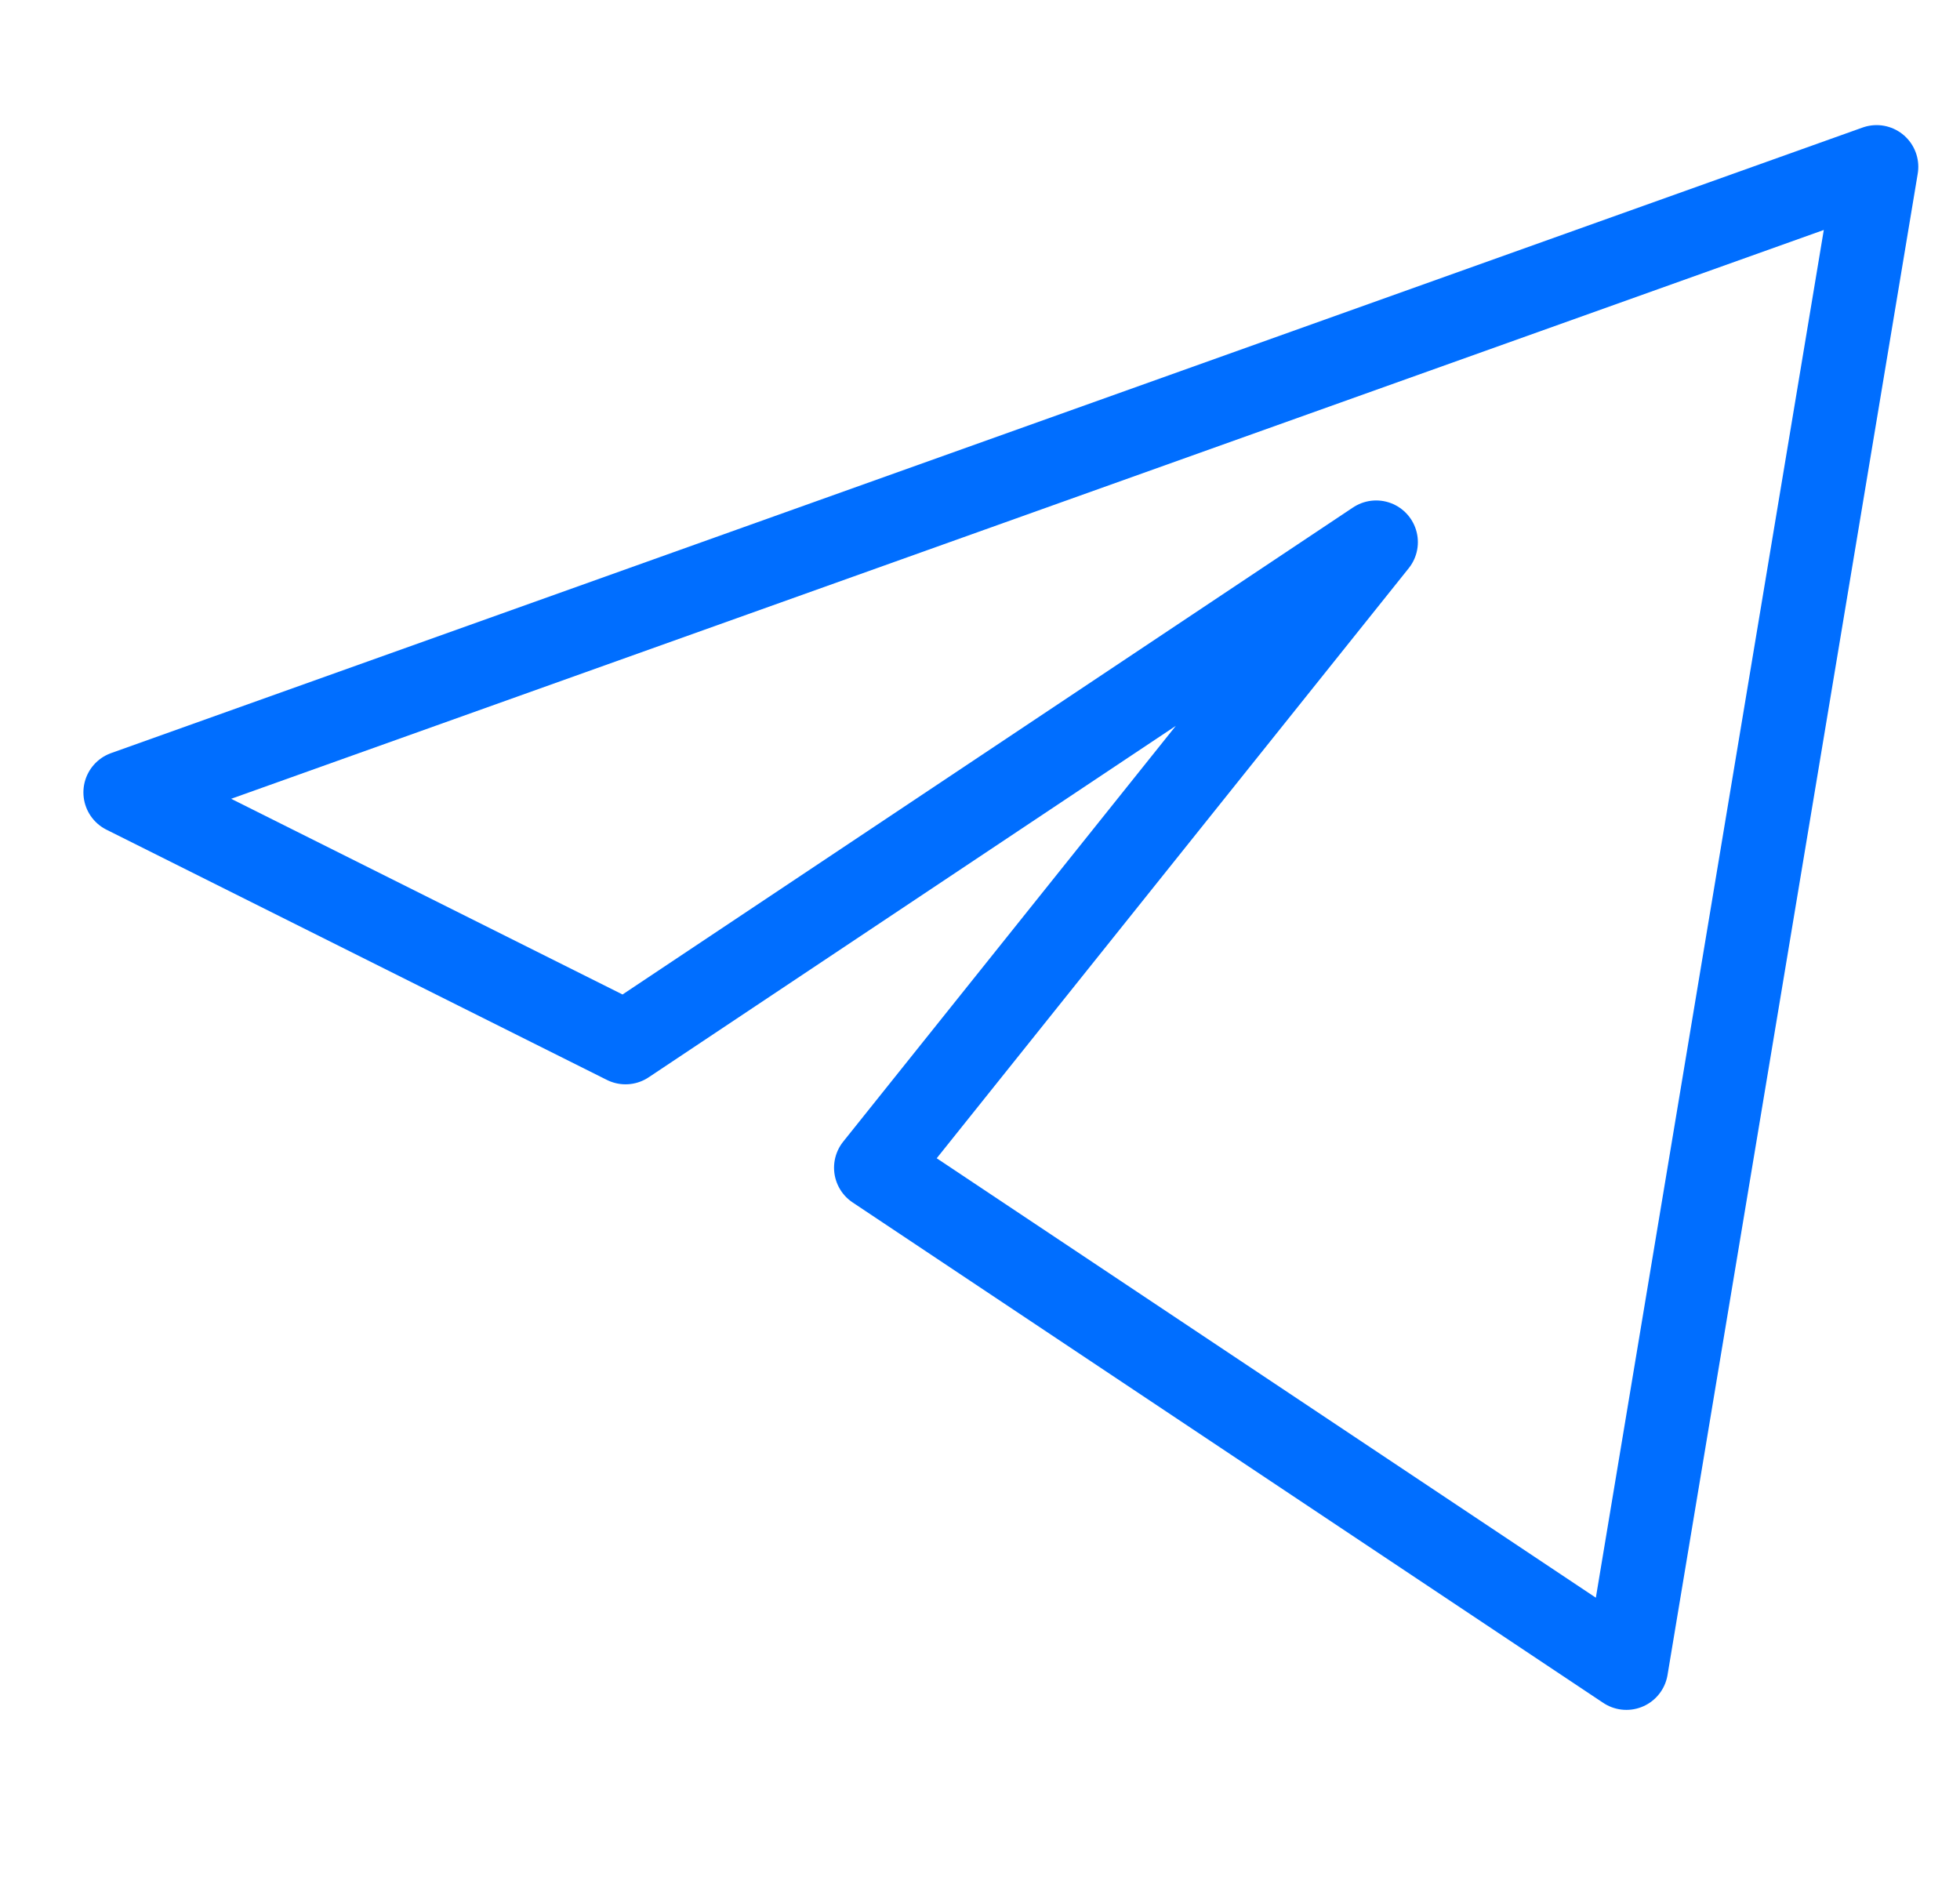 <svg width="47" height="45" viewBox="0 0 47 45" fill="none" xmlns="http://www.w3.org/2000/svg">
<path d="M45 4L3 19L15 25L33 13L21 28L39 40L45 4Z" stroke="#006EFF" stroke-width="2" stroke-linejoin="round"/>
</svg>
